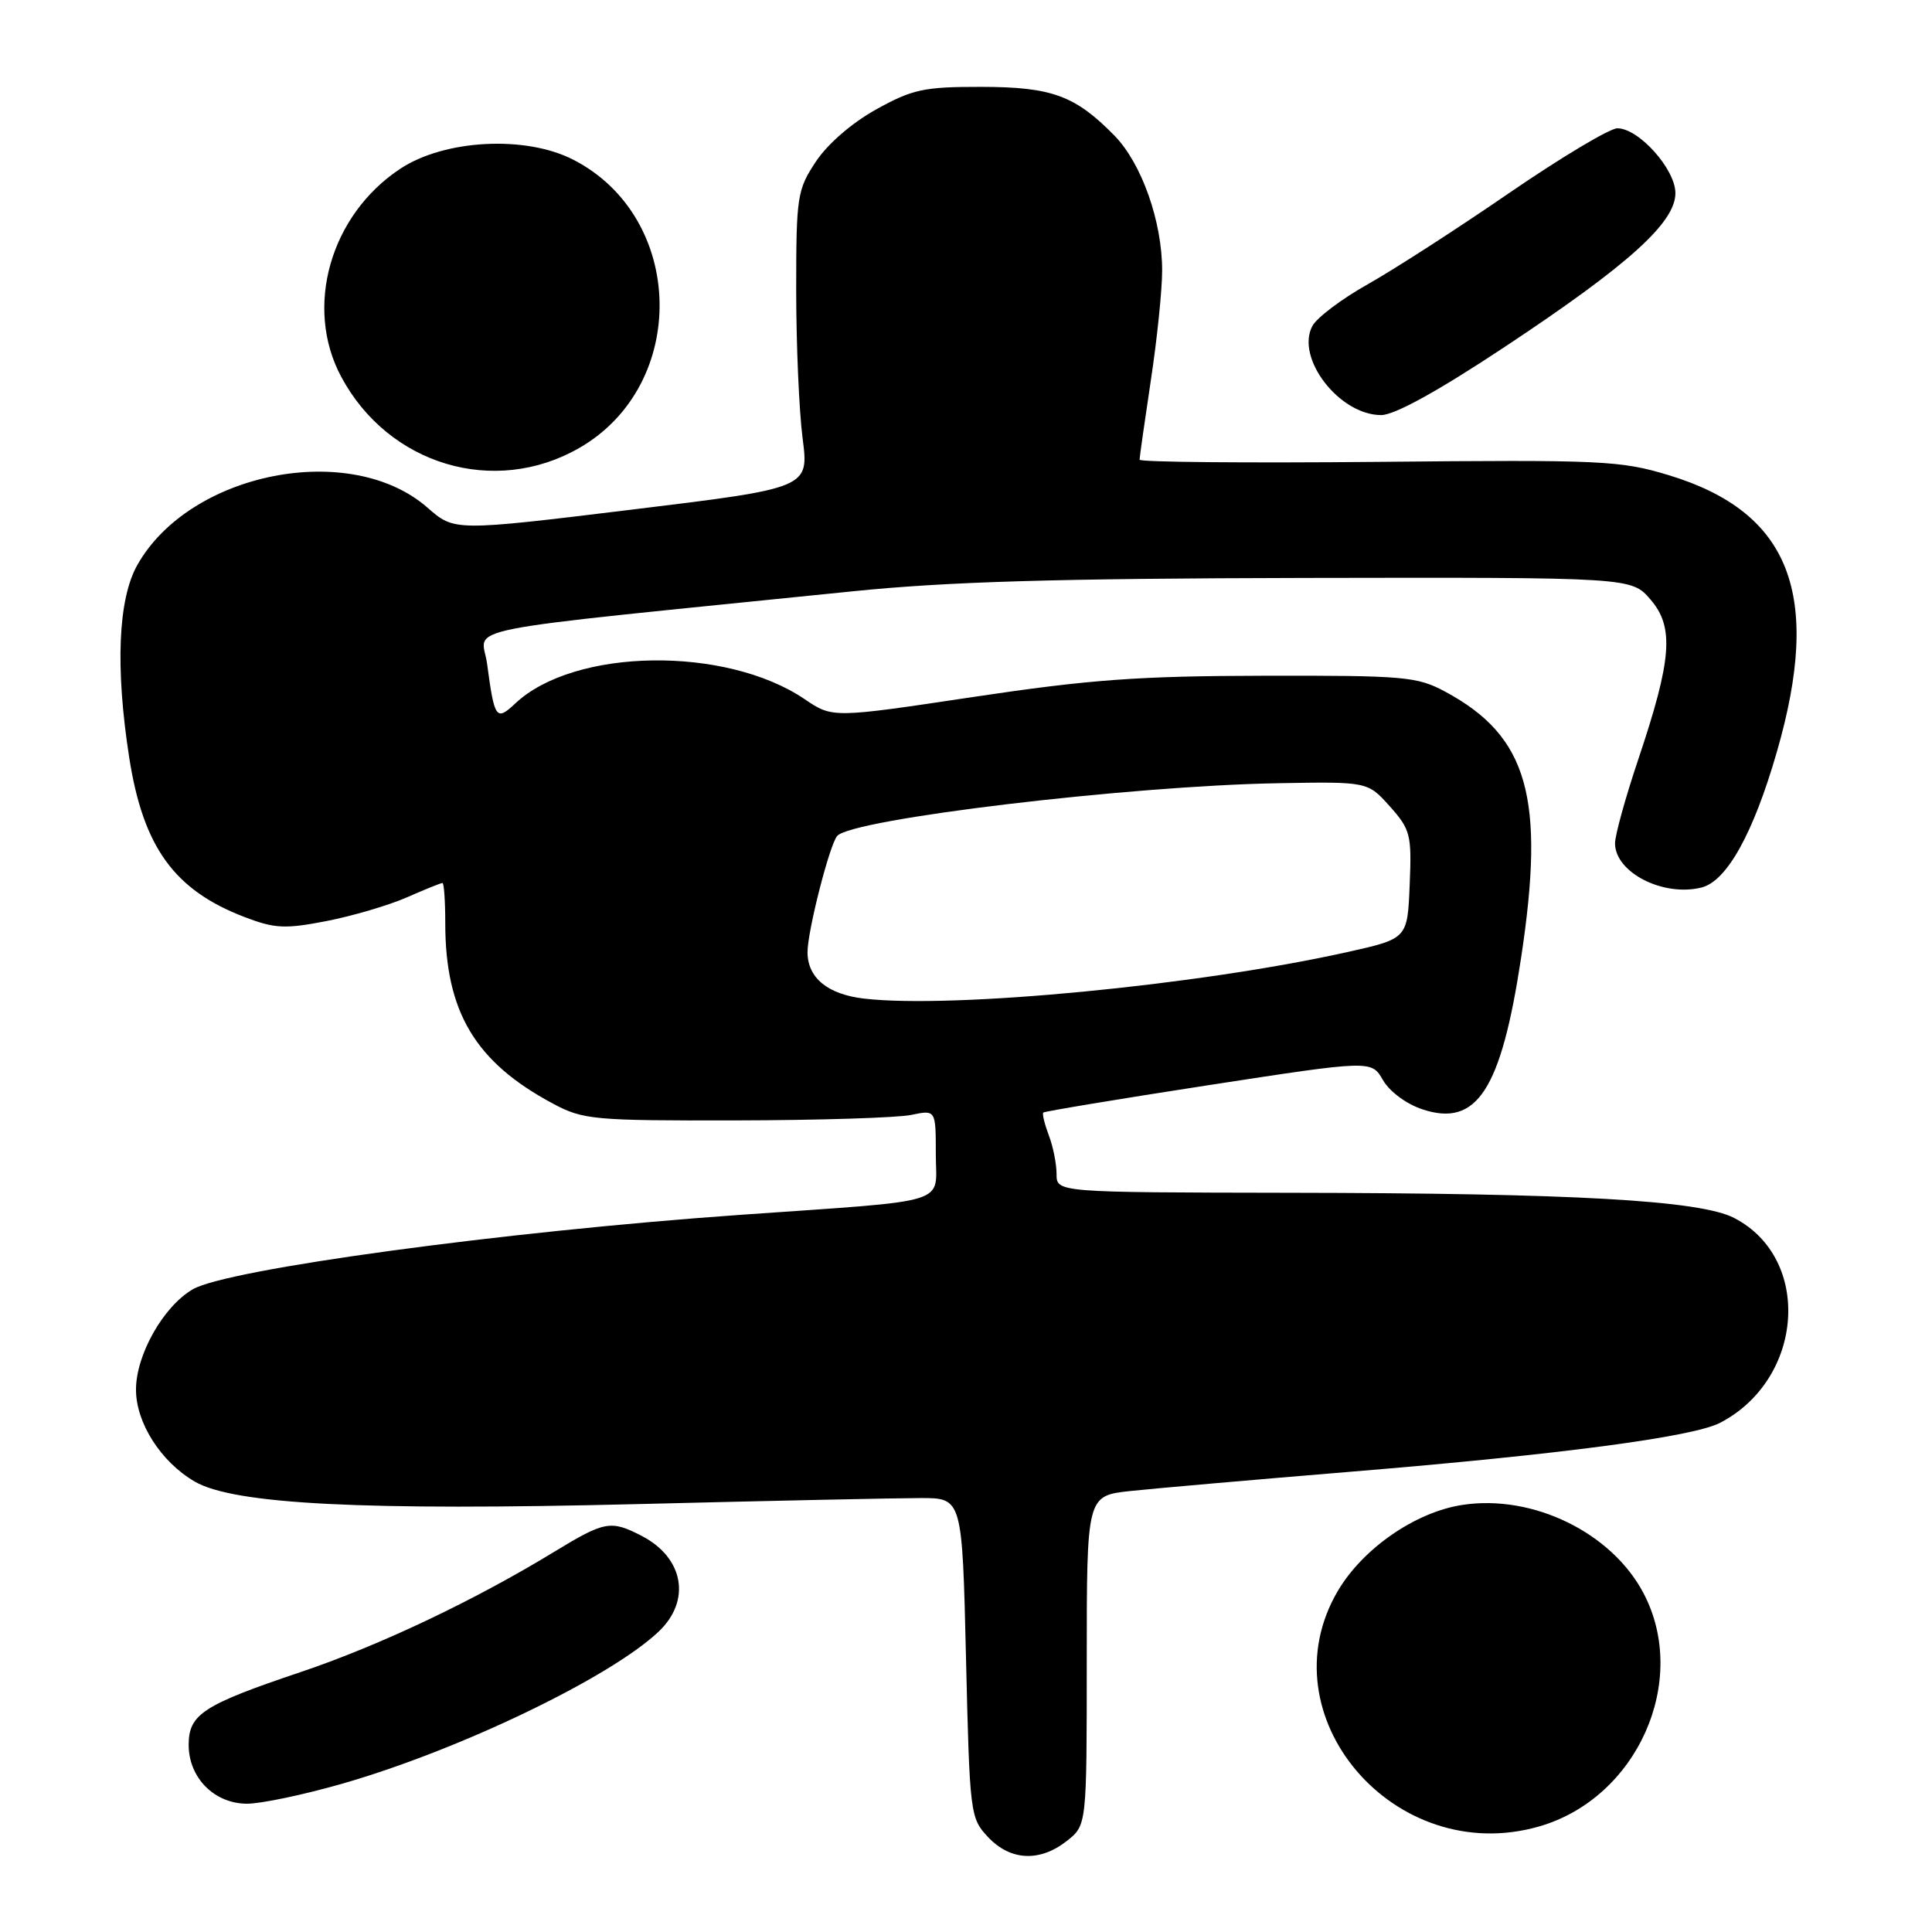 <?xml version="1.0" encoding="UTF-8" standalone="no"?>
<!DOCTYPE svg PUBLIC "-//W3C//DTD SVG 1.1//EN" "http://www.w3.org/Graphics/SVG/1.1/DTD/svg11.dtd" >
<svg xmlns="http://www.w3.org/2000/svg" xmlns:xlink="http://www.w3.org/1999/xlink" version="1.1" viewBox="0 0 256 256">
 <g >
 <path fill="currentColor"
d=" M 141.37 243.93 C 144.00 241.85 144.00 241.85 144.00 220.03 C 144.00 198.20 144.00 198.20 149.75 197.57 C 152.91 197.23 166.07 196.08 179.00 195.01 C 206.71 192.73 224.34 190.40 227.92 188.53 C 239.05 182.74 240.16 166.76 229.79 161.39 C 225.28 159.05 208.58 158.10 170.75 158.05 C 140.00 158.00 140.00 158.00 140.00 155.57 C 140.00 154.23 139.54 151.91 138.97 150.43 C 138.41 148.94 138.08 147.59 138.24 147.42 C 138.41 147.26 148.26 145.62 160.14 143.79 C 181.73 140.47 181.73 140.47 183.25 143.12 C 184.13 144.64 186.36 146.30 188.50 147.00 C 195.68 149.37 198.89 144.45 201.54 127.00 C 204.79 105.67 202.48 97.56 191.50 91.65 C 187.78 89.65 186.11 89.50 167.50 89.54 C 150.84 89.57 144.39 90.04 128.91 92.36 C 110.32 95.15 110.32 95.15 106.63 92.65 C 96.18 85.56 76.11 85.85 68.29 93.20 C 65.74 95.59 65.52 95.28 64.54 87.94 C 63.86 82.84 58.57 83.89 113.00 78.35 C 125.52 77.07 139.96 76.65 172.83 76.58 C 216.17 76.50 216.17 76.50 218.70 79.44 C 221.86 83.11 221.54 87.35 217.07 100.65 C 215.38 105.68 214.00 110.67 214.00 111.74 C 214.00 115.61 220.39 118.87 225.46 117.60 C 228.81 116.76 232.32 110.45 235.44 99.64 C 241.47 78.77 237.22 67.86 221.14 62.97 C 214.71 61.02 212.33 60.91 182.64 61.20 C 165.24 61.36 151.00 61.24 151.00 60.91 C 151.00 60.59 151.67 55.86 152.49 50.41 C 153.32 44.96 153.99 38.41 153.99 35.86 C 154.00 29.37 151.28 21.66 147.68 17.98 C 142.46 12.65 139.37 11.52 130.00 11.51 C 122.43 11.50 120.91 11.83 116.11 14.49 C 112.91 16.26 109.66 19.07 108.11 21.41 C 105.63 25.15 105.50 26.01 105.50 38.43 C 105.50 45.62 105.88 54.46 106.35 58.08 C 107.20 64.67 107.20 64.67 83.70 67.53 C 60.21 70.39 60.21 70.39 56.66 67.28 C 46.47 58.33 25.12 62.55 18.19 74.88 C 15.65 79.39 15.27 88.40 17.11 100.31 C 18.96 112.25 23.08 117.96 32.45 121.53 C 36.40 123.04 37.78 123.11 43.24 122.05 C 46.68 121.38 51.47 119.97 53.88 118.92 C 56.28 117.86 58.42 117.00 58.63 117.00 C 58.83 117.00 59.00 119.39 59.00 122.32 C 59.00 134.08 62.97 140.74 73.28 146.24 C 77.26 148.37 78.61 148.50 97.50 148.46 C 108.50 148.44 118.96 148.11 120.75 147.73 C 124.00 147.05 124.00 147.05 124.00 152.95 C 124.00 159.75 126.52 158.97 98.00 160.98 C 66.71 163.19 30.11 168.17 25.54 170.84 C 21.65 173.11 18.04 179.48 18.02 184.10 C 18.00 188.50 21.30 193.69 25.79 196.31 C 30.97 199.33 48.10 200.20 84.50 199.30 C 102.10 198.86 118.97 198.50 122.00 198.50 C 127.50 198.50 127.50 198.50 128.00 219.67 C 128.49 240.38 128.55 240.90 130.92 243.42 C 133.88 246.57 137.77 246.76 141.37 243.93 Z  M 203.92 242.02 C 216.94 238.29 223.91 222.70 217.75 211.06 C 213.52 203.07 203.13 198.00 193.83 199.40 C 187.58 200.33 180.57 205.18 177.25 210.84 C 167.57 227.36 184.80 247.51 203.92 242.02 Z  M 45.31 236.36 C 60.81 231.92 80.80 222.31 87.25 216.22 C 91.62 212.10 90.62 206.41 85.02 203.51 C 80.93 201.40 80.14 201.54 73.44 205.62 C 62.83 212.09 50.30 218.03 39.89 221.54 C 26.90 225.91 25.00 227.14 25.00 231.21 C 25.00 235.57 28.41 239.00 32.74 239.00 C 34.60 239.00 40.26 237.81 45.31 236.36 Z  M 76.77 59.35 C 91.29 50.99 90.84 28.84 76.00 21.18 C 69.68 17.91 58.92 18.47 53.04 22.36 C 43.75 28.50 40.28 40.72 45.21 49.92 C 51.47 61.62 65.53 65.82 76.77 59.35 Z  M 199.41 45.95 C 215.78 35.10 222.00 29.50 222.00 25.59 C 222.00 22.42 217.15 17.00 214.31 17.00 C 213.30 17.00 206.85 20.86 199.98 25.57 C 193.12 30.29 184.68 35.73 181.23 37.67 C 177.79 39.60 174.49 42.09 173.90 43.19 C 171.63 47.43 177.47 55.00 183.01 55.00 C 184.79 55.00 190.54 51.83 199.41 45.95 Z  M 114.50 132.32 C 109.67 131.76 107.00 129.57 107.00 126.16 C 107.00 123.38 109.92 111.93 110.93 110.77 C 112.88 108.52 149.53 104.13 169.36 103.78 C 181.23 103.57 181.23 103.57 184.16 106.85 C 186.89 109.91 187.07 110.59 186.79 117.25 C 186.50 124.38 186.50 124.38 178.50 126.16 C 158.85 130.55 126.25 133.69 114.50 132.32 Z "/>
</g>
</svg>